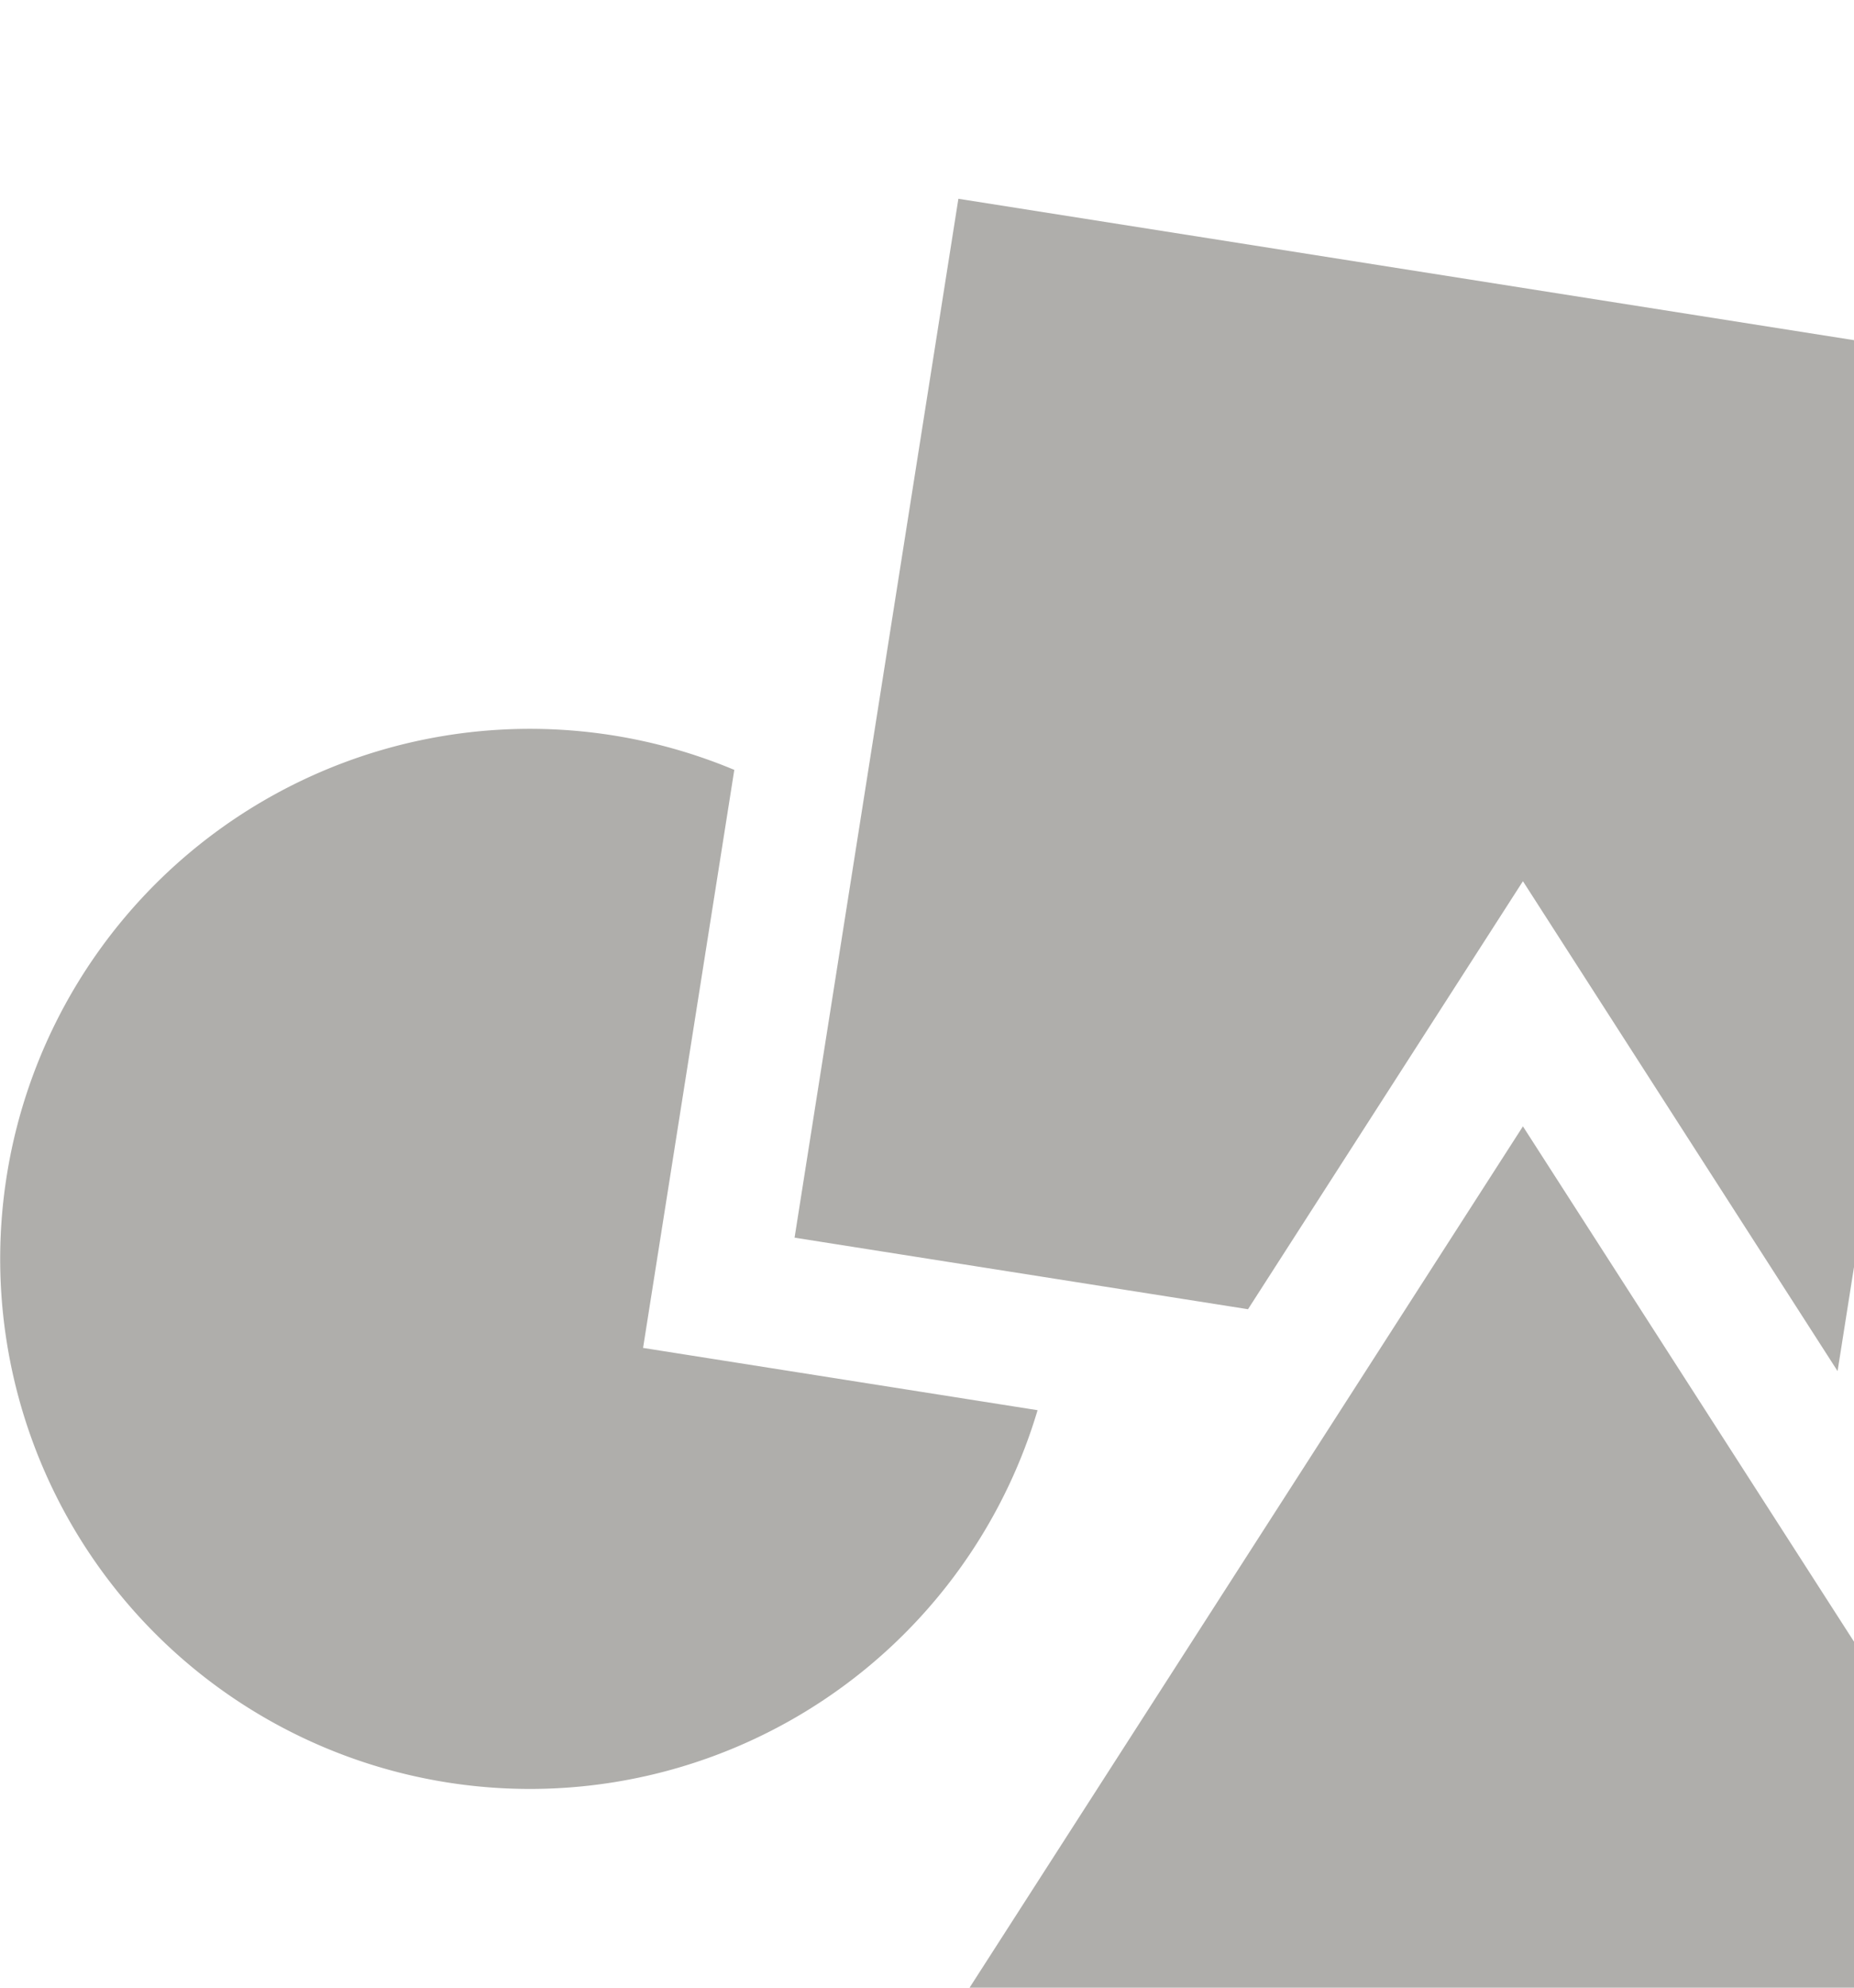 <svg xmlns="http://www.w3.org/2000/svg" viewBox="0 0 14 14" class="sidebarTemplates" style="width: 100%; height: 15px; display: block; fill: rgba(55, 53, 47, 0.4); flex-shrink: 0; backface-visibility: hidden;"><path fill-rule="evenodd" clip-rule="evenodd" d="M7.237 1l7.84 1.237-1.201 7.61L11.5 6.15 9.424 9.38 6 8.84 7.237 1zM5.545 5.31a4 4 0 1 0 2.29 4.832l-2.979-.47.689-4.363zM7 15l4.5-7 4.5 7H7z"/></svg>
